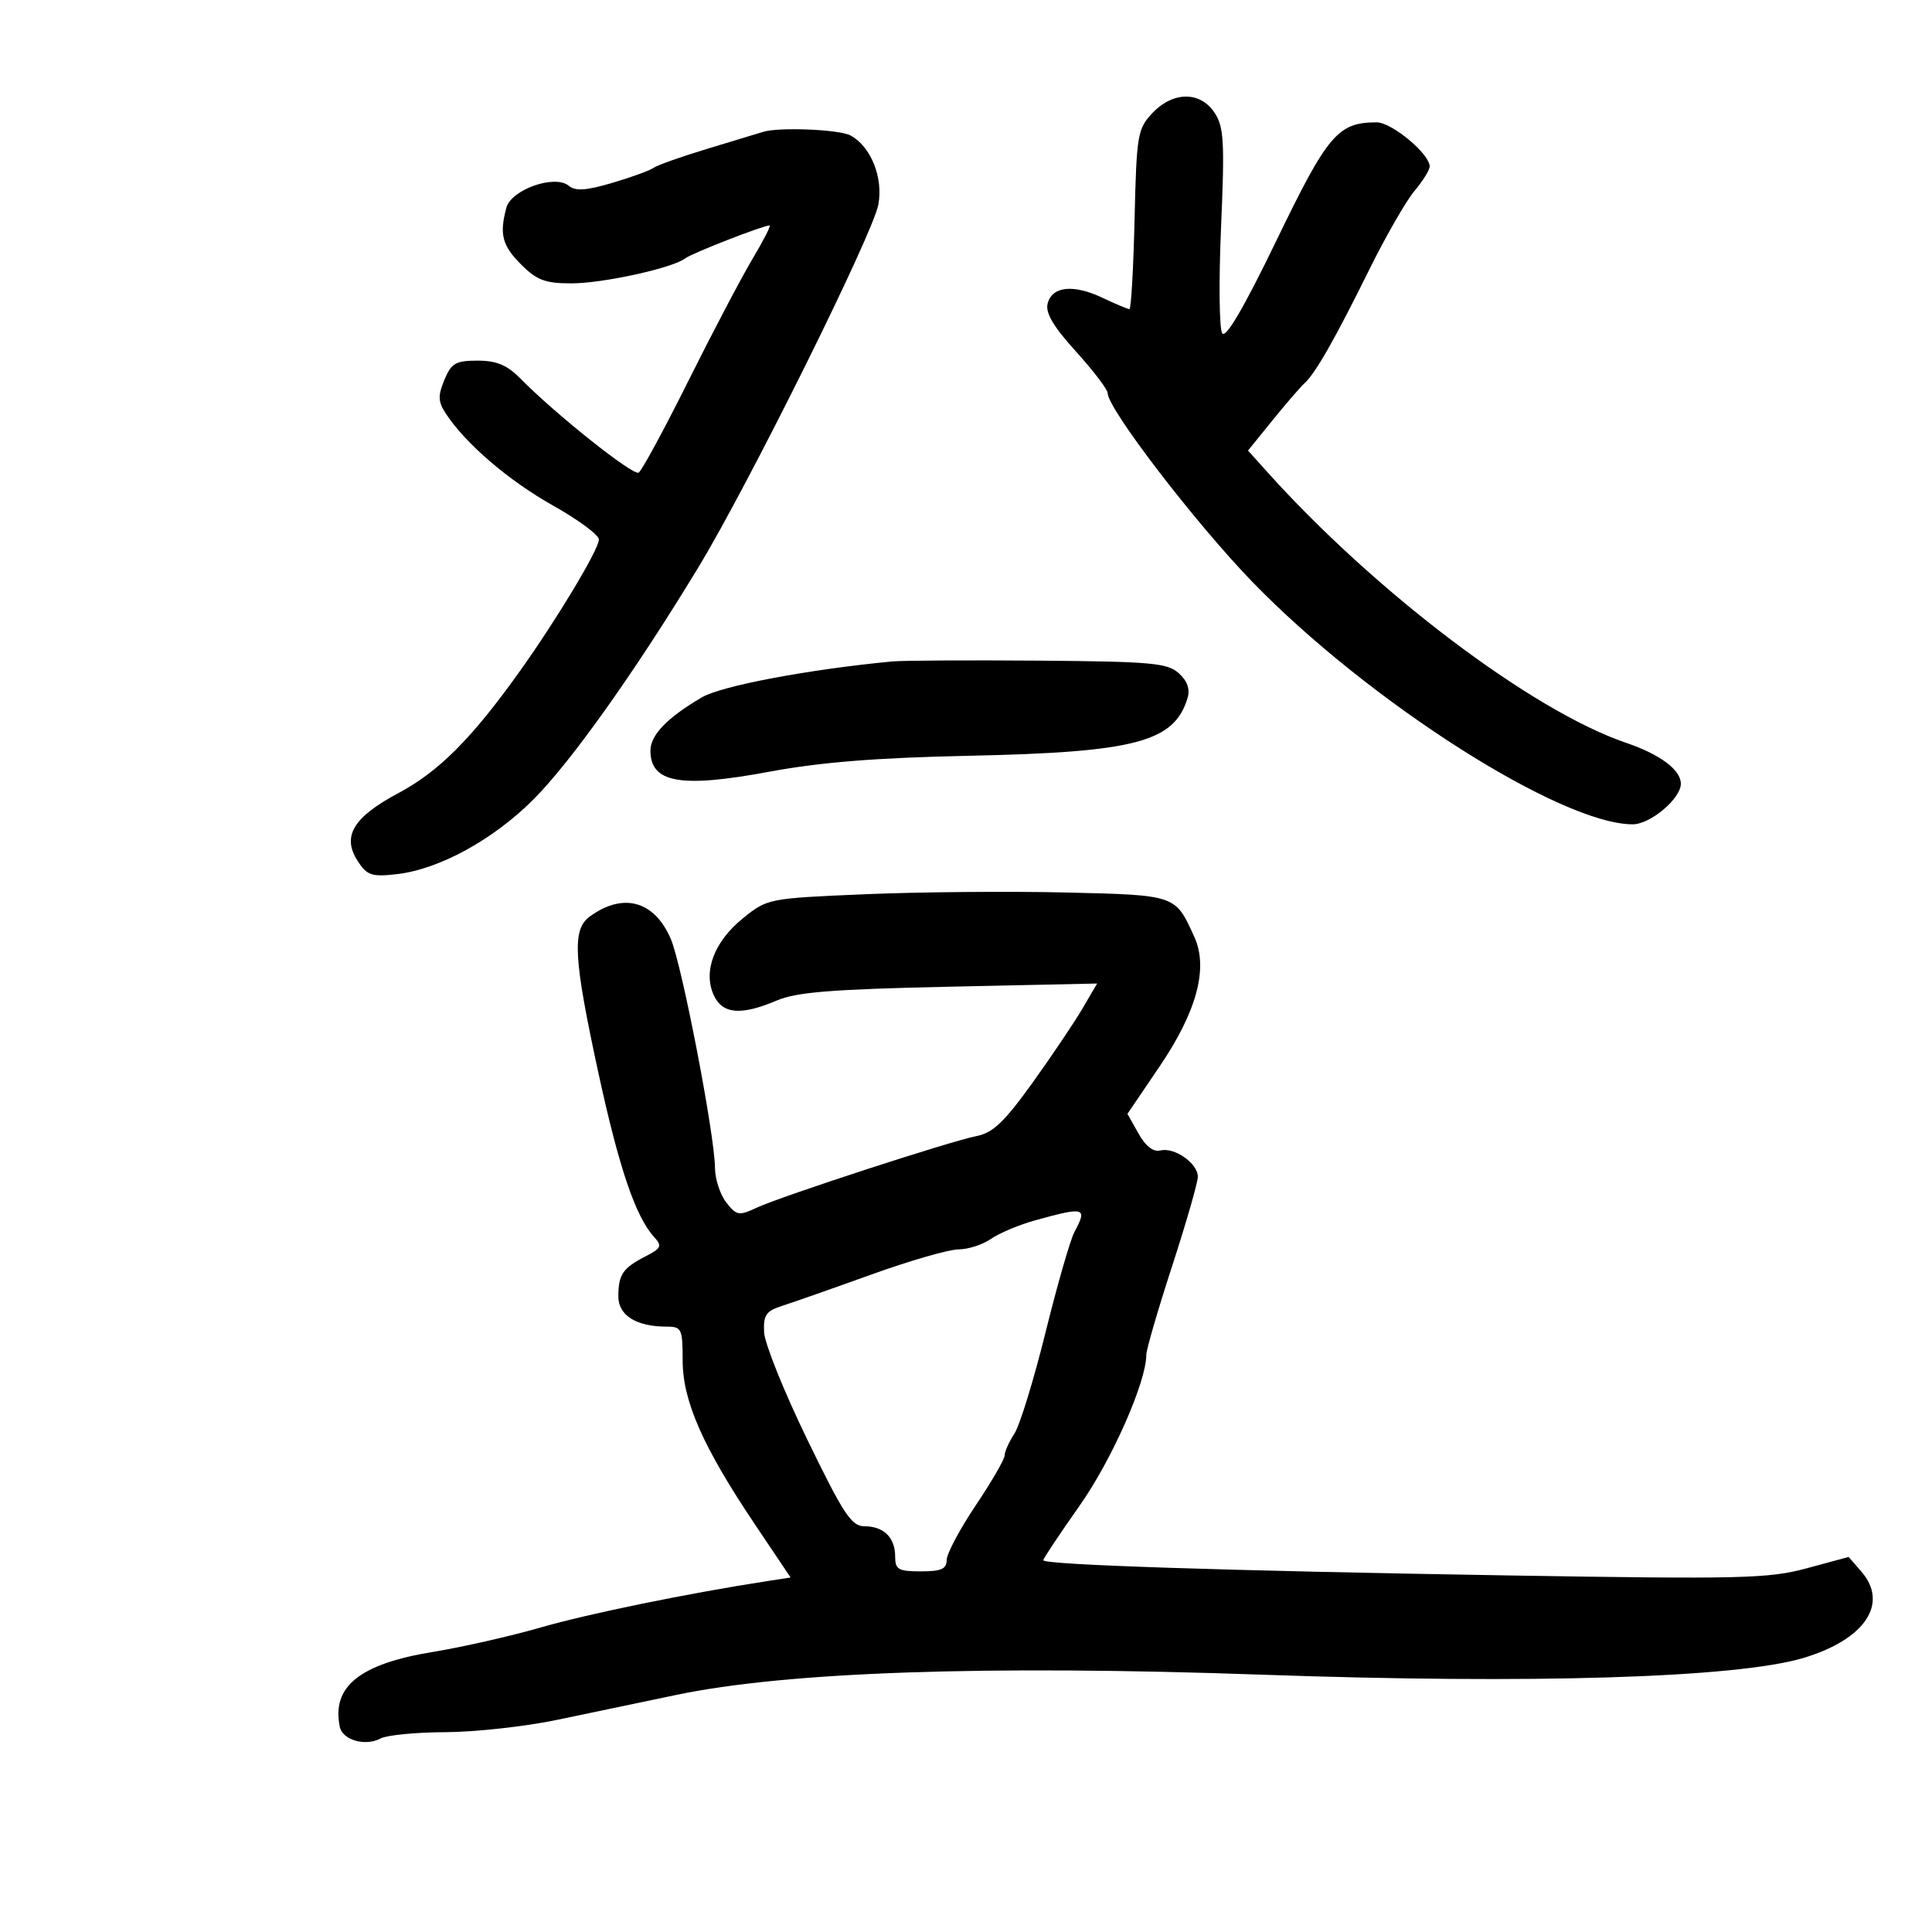 <svg xmlns="http://www.w3.org/2000/svg" width="300" height="300" viewBox="0 0 300 300" version="1.1">
	<path d="M 178.924 17.577 C 176.637 20.009, 176.482 20.943, 176.174 34.077 C 175.995 41.735, 175.636 48, 175.376 48 C 175.116 48, 173.238 47.211, 171.202 46.246 C 166.674 44.101, 163.379 44.442, 162.677 47.128 C 162.299 48.571, 163.549 50.690, 167.075 54.583 C 169.784 57.574, 172 60.484, 172 61.050 C 172 63.464, 185.653 81.265, 194.509 90.397 C 212.522 108.972, 242.384 128, 253.520 128 C 256.263 128, 261 124.010, 261 121.700 C 261 119.543, 257.798 117.150, 252.487 115.341 C 237.892 110.368, 213.533 91.959, 196.646 73.140 L 193.792 69.960 197.623 65.230 C 199.731 62.628, 201.958 60.050, 202.574 59.500 C 204.226 58.024, 207.308 52.619, 212.565 41.975 C 215.139 36.764, 218.315 31.228, 219.622 29.673 C 220.930 28.119, 222 26.396, 222 25.846 C 222 23.897, 216.118 19, 213.776 19 C 207.754 19, 206.179 20.852, 198.247 37.259 C 193.188 47.724, 190.346 52.595, 189.787 51.759 C 189.323 51.067, 189.241 43.650, 189.605 35.277 C 190.179 22.058, 190.048 19.722, 188.610 17.527 C 186.390 14.139, 182.138 14.161, 178.924 17.577 M 118.500 20.476 C 117.950 20.650, 114.125 21.811, 110 23.055 C 105.875 24.299, 102.050 25.649, 101.500 26.056 C 100.950 26.463, 98.067 27.514, 95.094 28.391 C 91.003 29.597, 89.352 29.707, 88.312 28.844 C 86.152 27.051, 79.385 29.435, 78.629 32.256 C 77.523 36.380, 77.979 38.133, 80.923 41.077 C 83.353 43.507, 84.667 44, 88.713 44 C 93.655 44, 104.514 41.609, 106.443 40.096 C 107.419 39.329, 118.523 35, 119.512 35 C 119.752 35, 118.541 37.362, 116.820 40.250 C 115.100 43.138, 110.624 51.653, 106.874 59.174 C 103.124 66.694, 99.660 73.092, 99.176 73.391 C 98.321 73.920, 86.279 64.339, 80.784 58.758 C 78.737 56.680, 77.103 56, 74.155 56 C 70.752 56, 70.081 56.390, 69.002 58.994 C 67.976 61.471, 68.018 62.378, 69.244 64.244 C 72.308 68.909, 78.983 74.632, 85.871 78.500 C 89.789 80.700, 92.996 83.071, 92.998 83.768 C 93.001 85.315, 86.376 96.325, 80.528 104.492 C 73.181 114.754, 68.103 119.828, 61.840 123.166 C 54.809 126.913, 53.045 129.894, 55.574 133.754 C 57.002 135.932, 57.740 136.177, 61.586 135.743 C 68.186 134.999, 76.627 130.377, 82.894 124.075 C 88.731 118.206, 98.683 104.190, 108.447 88.088 C 116.257 75.208, 135.540 36.347, 136.389 31.778 C 137.172 27.560, 135.223 22.725, 132.055 21.030 C 130.305 20.093, 120.913 19.709, 118.500 20.476 M 138.500 102.713 C 125.534 103.951, 112.049 106.494, 109 108.277 C 103.620 111.423, 101 114.133, 101 116.552 C 101 121.569, 105.649 122.399, 119.417 119.839 C 127.406 118.354, 136.083 117.660, 150.500 117.356 C 176.283 116.812, 182.331 115.217, 184.396 108.418 C 184.821 107.019, 184.376 105.745, 183.042 104.538 C 181.284 102.947, 178.775 102.722, 161.277 102.583 C 150.400 102.497, 140.150 102.556, 138.500 102.713 M 134.341 138.856 C 119.285 139.496, 119.157 139.521, 115.349 142.604 C 110.901 146.206, 109.146 150.830, 110.828 154.521 C 112.175 157.479, 115.052 157.724, 120.628 155.356 C 123.703 154.050, 129.219 153.609, 147.431 153.216 L 170.362 152.721 168.083 156.610 C 166.829 158.750, 163.336 163.939, 160.319 168.142 C 155.978 174.190, 154.174 175.912, 151.667 176.402 C 147.539 177.209, 121.378 185.731, 117.500 187.533 C 114.726 188.821, 114.370 188.759, 112.772 186.713 C 111.822 185.496, 111.034 183.081, 111.022 181.346 C 110.986 176.226, 105.891 149.817, 104.165 145.806 C 101.608 139.859, 96.763 138.527, 91.553 142.337 C 88.809 144.344, 89.056 148.780, 92.897 166.500 C 96.101 181.283, 98.669 188.872, 101.540 192.044 C 102.844 193.485, 102.704 193.814, 100.251 195.079 C 96.707 196.905, 96.034 197.890, 96.015 201.275 C 95.999 204.252, 98.792 206, 103.565 206 C 105.836 206, 106 206.354, 106.001 211.250 C 106.002 217.547, 109.152 224.689, 117.238 236.727 L 122.764 244.954 119.132 245.513 C 106.938 247.390, 91.340 250.582, 84 252.702 C 79.325 254.052, 71.794 255.762, 67.264 256.501 C 55.855 258.361, 51.465 261.888, 52.765 268.147 C 53.192 270.202, 56.738 271.211, 59.096 269.949 C 60.071 269.427, 64.611 268.986, 69.184 268.970 C 73.758 268.953, 81.550 268.094, 86.500 267.060 C 91.450 266.027, 99.775 264.285, 105 263.189 C 122.099 259.602, 153.072 258.532, 195.984 260.045 C 237.879 261.523, 269.631 260.544, 280 257.456 C 289.584 254.602, 293.345 249.010, 289.029 244.034 L 287.059 241.762 280.549 243.524 C 274.636 245.125, 270.392 245.226, 234.269 244.634 C 190.360 243.913, 162 242.986, 162 242.270 C 162 242.014, 164.532 238.211, 167.627 233.819 C 172.659 226.680, 178 214.600, 178 210.362 C 178 209.566, 179.800 203.382, 182 196.620 C 184.200 189.858, 186 183.602, 186 182.719 C 186 180.647, 182.362 178.098, 180.185 178.644 C 179.092 178.919, 177.897 177.995, 176.784 176.013 L 175.069 172.958 180.035 165.639 C 185.834 157.092, 187.654 150.352, 185.468 145.514 C 182.489 138.920, 182.691 138.990, 165.374 138.584 C 156.643 138.379, 142.679 138.501, 134.341 138.856 M 160.855 189.459 C 158.301 190.163, 155.163 191.473, 153.883 192.370 C 152.603 193.266, 150.340 194, 148.855 194 C 147.370 194, 141.283 195.755, 135.328 197.900 C 129.372 200.045, 123.150 202.230, 121.500 202.757 C 118.948 203.570, 118.522 204.185, 118.649 206.873 C 118.731 208.610, 121.744 216.100, 125.345 223.516 C 130.996 235.156, 132.213 237, 134.246 237 C 137.227 237, 139 238.752, 139 241.700 C 139 243.717, 139.493 244, 143 244 C 146.152 244, 147 243.627, 147 242.239 C 147 241.271, 149.025 237.460, 151.500 233.771 C 153.975 230.081, 156 226.583, 156 225.996 C 156 225.410, 156.682 223.889, 157.515 222.618 C 158.348 221.346, 160.523 214.273, 162.348 206.900 C 164.173 199.526, 166.191 192.512, 166.833 191.312 C 168.881 187.484, 168.476 187.359, 160.855 189.459" stroke="none" fill="black" fill-rule="evenodd"/>
</svg>